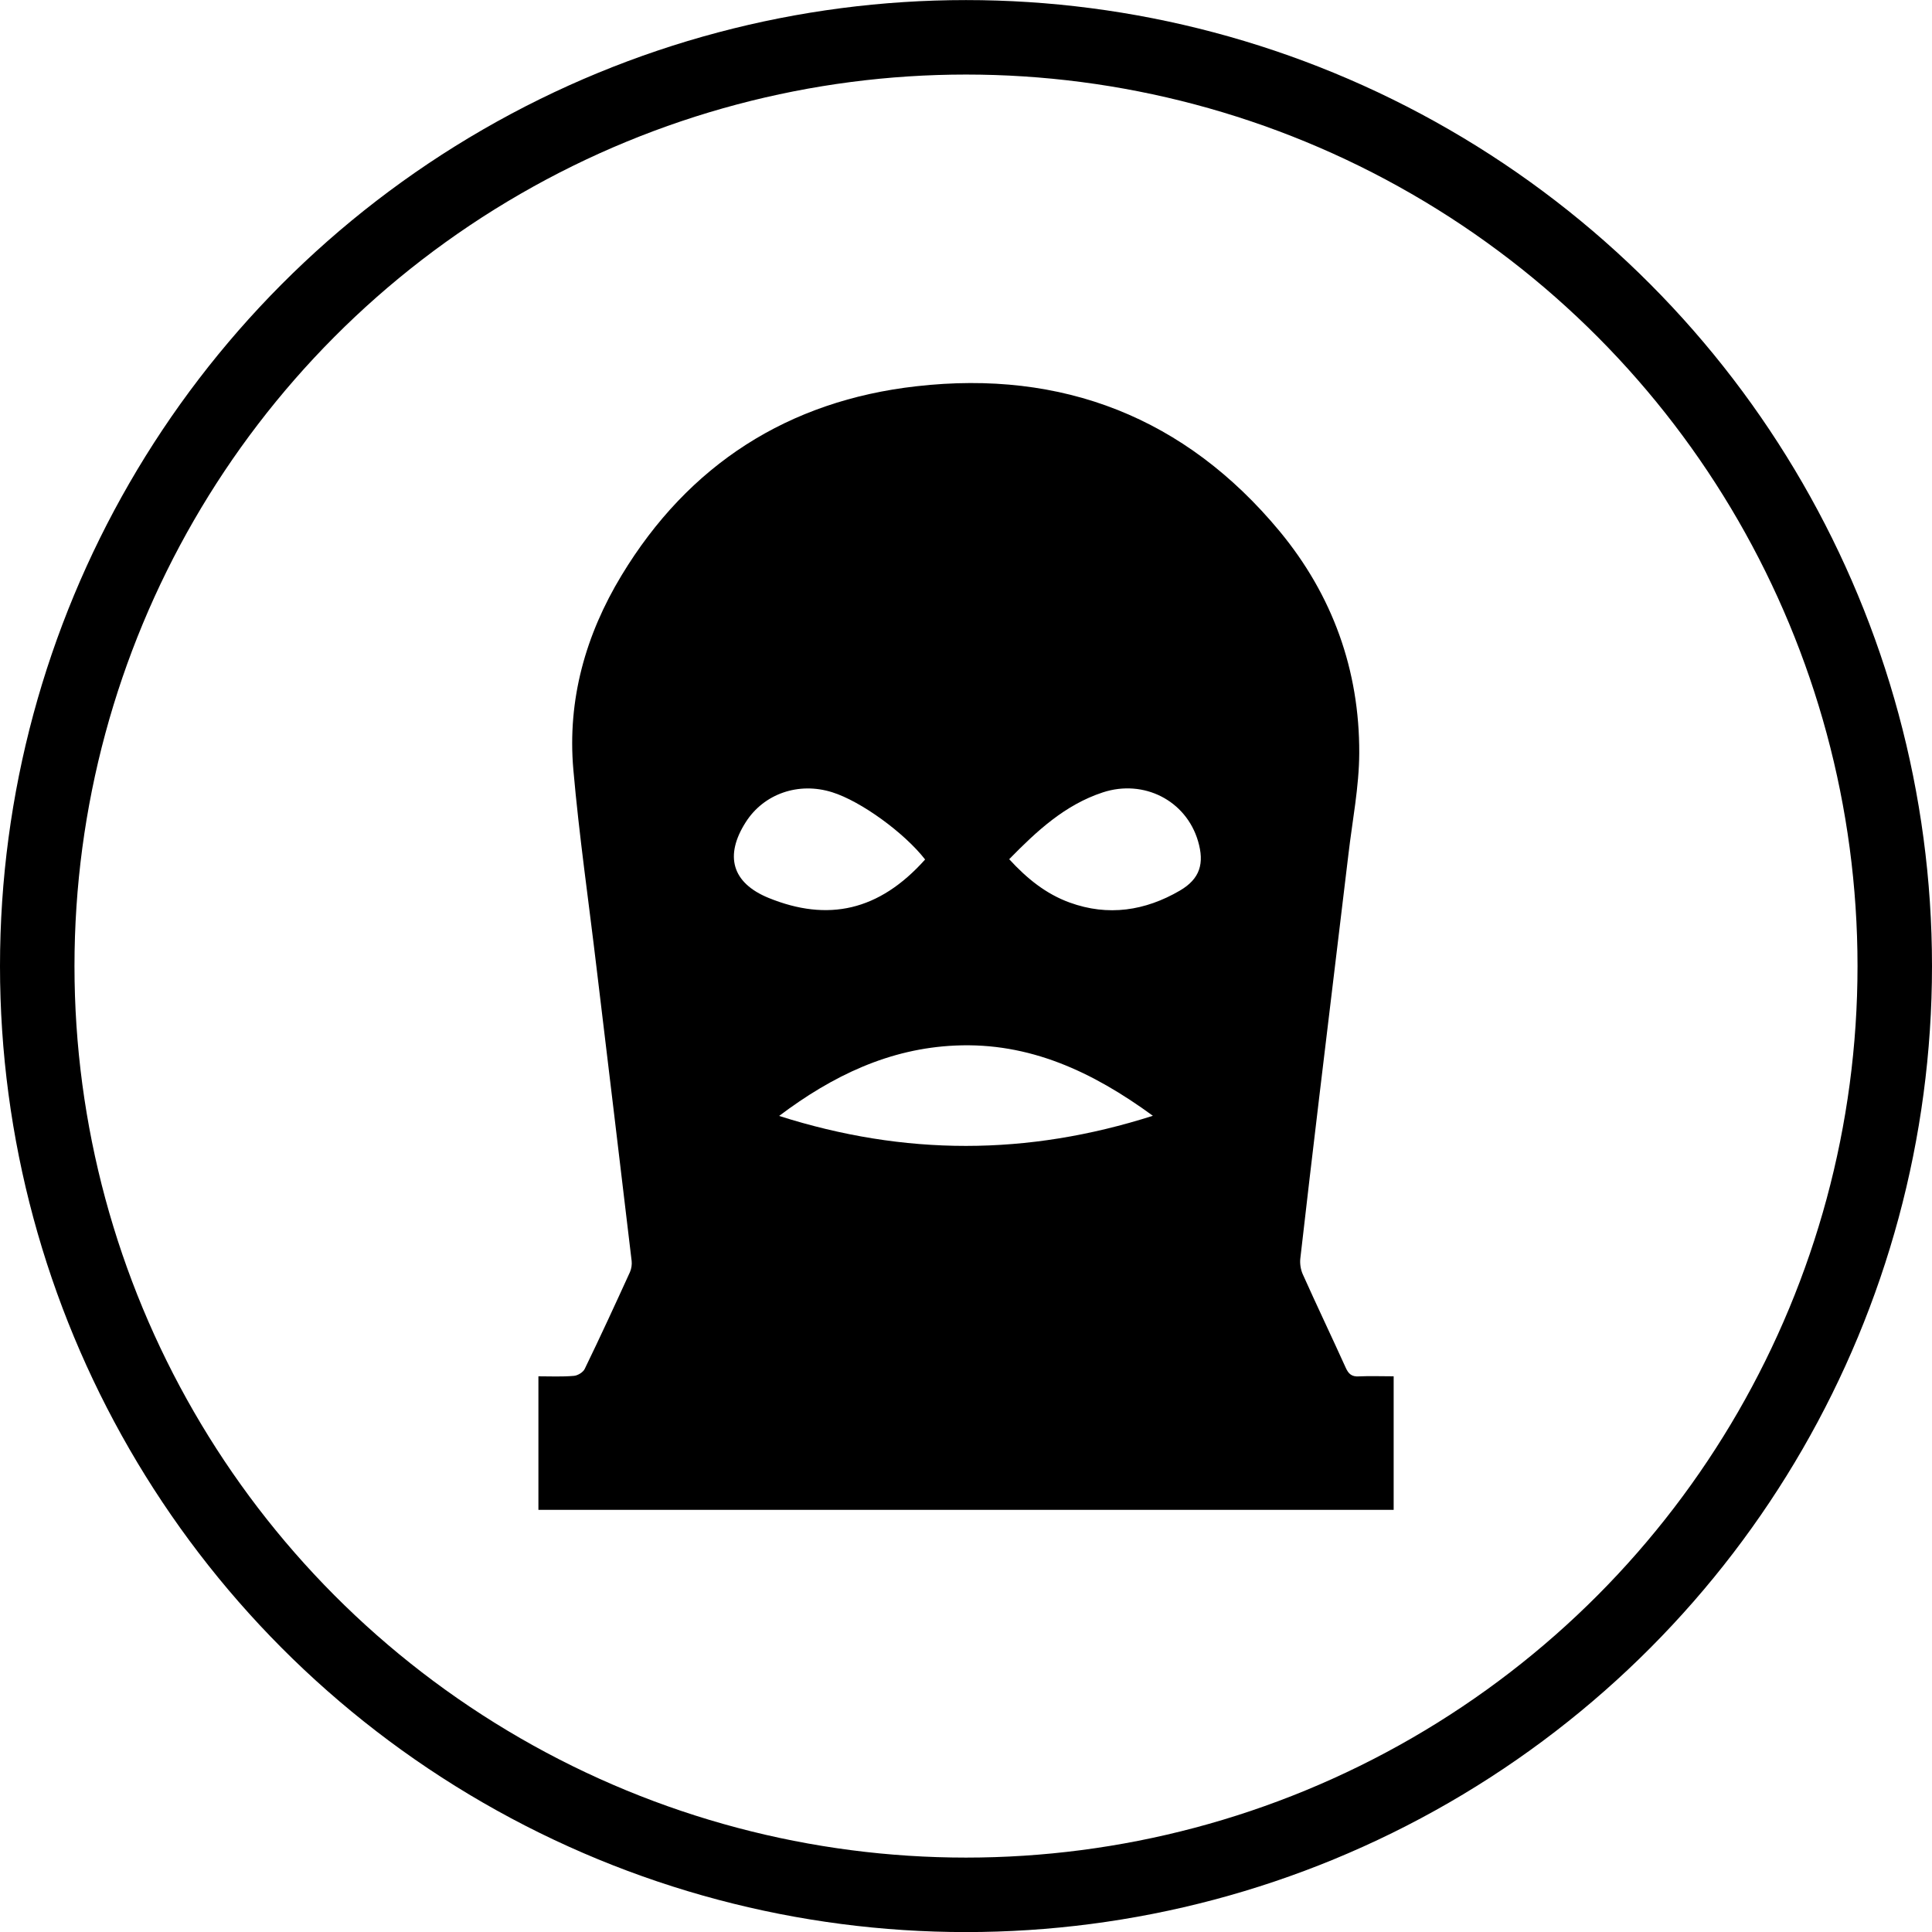 <?xml version="1.0" encoding="utf-8"?>
<!-- Generator: Adobe Illustrator 16.0.0, SVG Export Plug-In . SVG Version: 6.00 Build 0)  -->
<!DOCTYPE svg PUBLIC "-//W3C//DTD SVG 1.1//EN" "http://www.w3.org/Graphics/SVG/1.1/DTD/svg11.dtd">
<svg version="1.1" id="Layer_1" xmlns="http://www.w3.org/2000/svg" xmlns:xlink="http://www.w3.org/1999/xlink" x="0px" y="0px"
	 width="25.94px" height="25.942px" viewBox="0 0 25.94 25.942" enable-background="new 0 0 25.94 25.942" xml:space="preserve">
<circle fill="none" stroke="#000000" stroke-miterlimit="10" cx="12.97" cy="12.971" r="12.47"/>
<path fill-rule="evenodd" clip-rule="evenodd" fill="#000000" d="M18.712,18.479c0,0.607,0,1.195,0,1.793c-3.828,0-7.649,0-11.483,0
	c0-0.59,0-1.18,0-1.793c0.157,0,0.317,0.008,0.476-0.006c0.053-0.004,0.125-0.049,0.146-0.094c0.209-0.43,0.408-0.863,0.607-1.299
	c0.02-0.045,0.028-0.102,0.023-0.148c-0.156-1.312-0.313-2.625-0.471-3.934c-0.105-0.889-0.234-1.775-0.312-2.666
	c-0.082-0.937,0.165-1.81,0.647-2.606c0.901-1.49,2.239-2.346,3.96-2.54c1.959-0.223,3.609,0.419,4.876,1.947
	c0.71,0.858,1.073,1.864,1.069,2.979c-0.002,0.454-0.093,0.909-0.146,1.364c-0.129,1.084-0.262,2.168-0.391,3.252
	c-0.086,0.723-0.172,1.445-0.254,2.168c-0.008,0.068,0.004,0.146,0.031,0.209c0.189,0.422,0.389,0.84,0.579,1.26
	c0.037,0.082,0.081,0.121,0.175,0.115C18.395,18.473,18.544,18.479,18.712,18.479z M15.479,14.981
	c-0.813-0.594-1.66-0.988-2.652-0.943c-0.883,0.039-1.646,0.402-2.366,0.945C12.146,15.52,13.792,15.52,15.479,14.981z
	 M12.421,11.54c-0.279-0.359-0.863-0.783-1.248-0.903c-0.451-0.142-0.918,0.02-1.161,0.403c-0.286,0.449-0.186,0.814,0.308,1.016
	C11.114,12.379,11.802,12.233,12.421,11.54z M13.55,11.536c0.236,0.258,0.494,0.467,0.812,0.582c0.516,0.188,1.014,0.111,1.479-0.16
	c0.271-0.158,0.333-0.365,0.244-0.666c-0.16-0.542-0.725-0.834-1.278-0.653C14.298,10.806,13.919,11.159,13.55,11.536z"/>
</svg>
